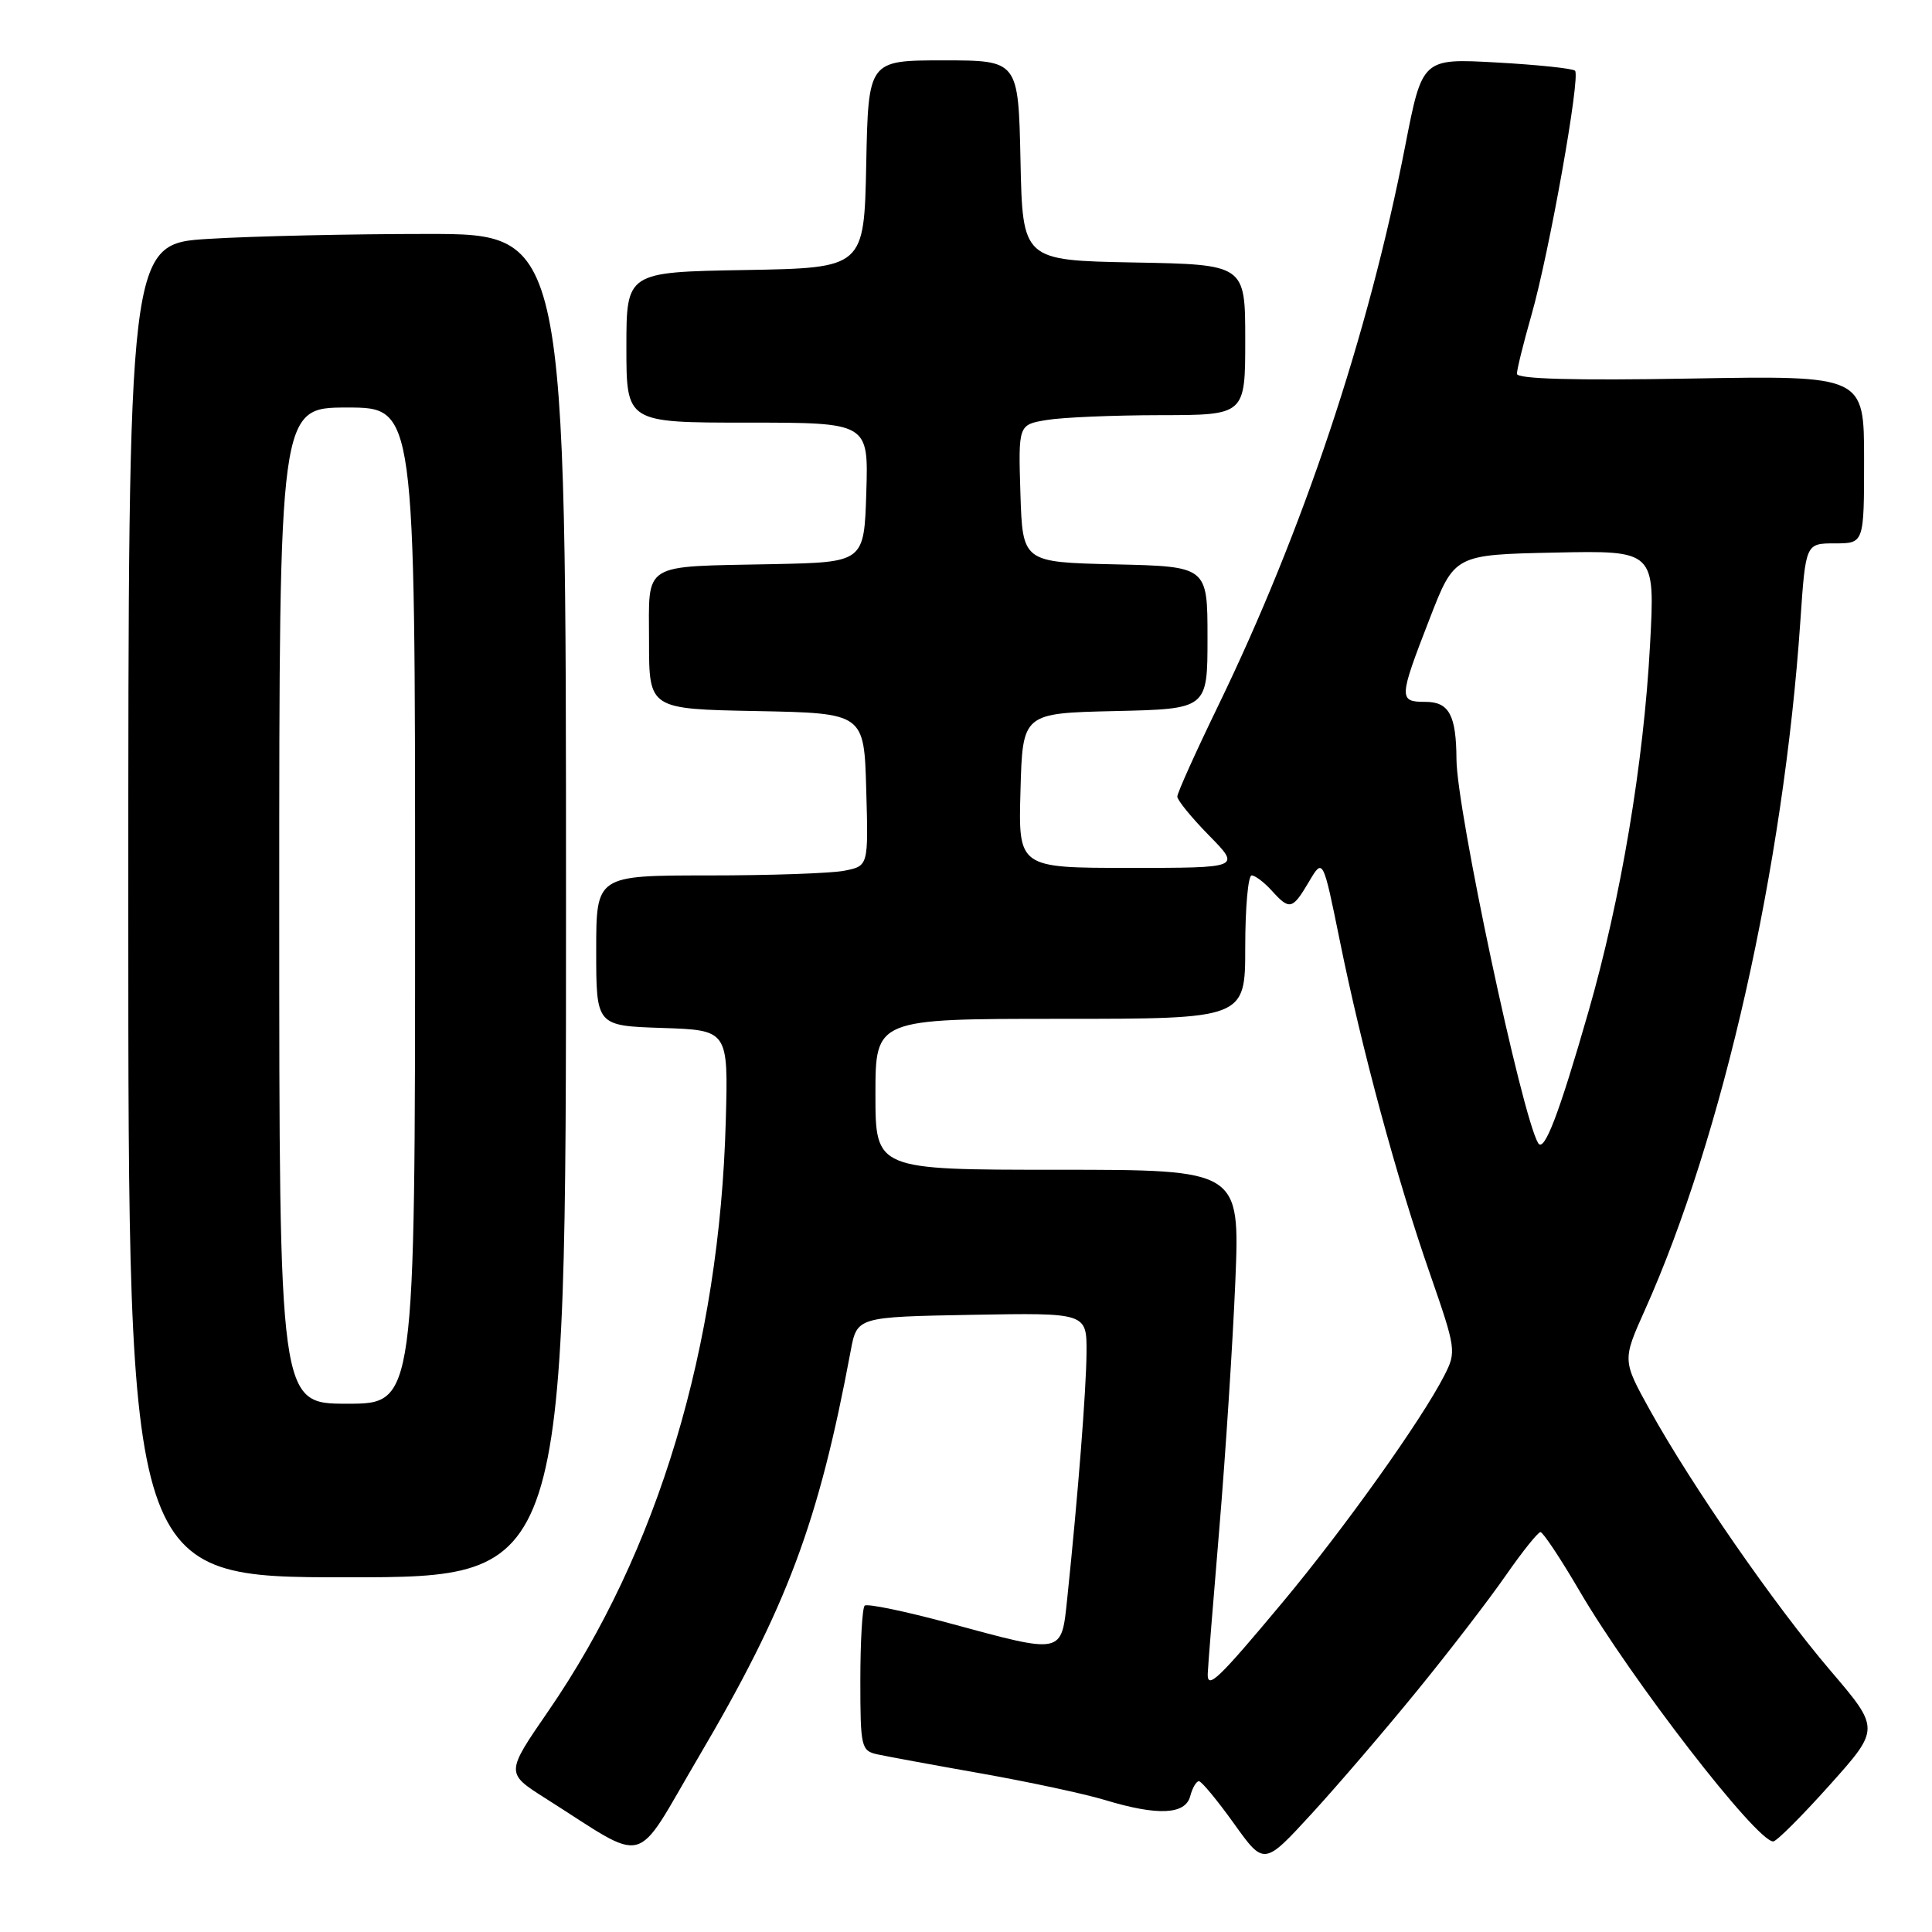 <?xml version="1.0" encoding="UTF-8" standalone="no"?>
<!DOCTYPE svg PUBLIC "-//W3C//DTD SVG 1.1//EN" "http://www.w3.org/Graphics/SVG/1.1/DTD/svg11.dtd" >
<svg xmlns="http://www.w3.org/2000/svg" xmlns:xlink="http://www.w3.org/1999/xlink" version="1.1" viewBox="0 0 256 256">
 <g >
 <path fill="currentColor"
d=" M 187.80 224.00 C 192.06 218.78 197.33 211.92 199.52 208.76 C 201.71 205.61 203.78 203.02 204.12 203.01 C 204.45 203.01 206.77 206.49 209.26 210.75 C 216.15 222.54 232.74 244.00 234.96 244.00 C 235.40 244.00 238.76 240.64 242.44 236.53 C 249.12 229.07 249.12 229.07 242.52 221.34 C 235.14 212.68 224.19 196.88 218.64 186.88 C 214.97 180.25 214.97 180.25 217.95 173.60 C 228.28 150.58 236.34 114.86 238.56 82.25 C 239.26 72.00 239.26 72.00 243.13 72.00 C 247.00 72.00 247.00 72.00 247.00 60.88 C 247.00 49.76 247.00 49.76 224.00 50.16 C 208.60 50.43 201.00 50.22 201.00 49.53 C 201.00 48.96 201.86 45.48 202.91 41.80 C 205.27 33.58 209.45 10.12 208.70 9.37 C 208.40 9.07 203.72 8.58 198.31 8.28 C 188.46 7.73 188.46 7.73 186.20 19.32 C 181.31 44.46 172.65 70.35 161.38 93.59 C 158.42 99.69 156.00 105.07 156.00 105.55 C 156.00 106.03 157.89 108.35 160.21 110.71 C 164.42 115.00 164.42 115.00 149.67 115.00 C 134.93 115.00 134.93 115.00 135.22 104.75 C 135.50 94.50 135.50 94.50 147.75 94.22 C 160.00 93.94 160.00 93.94 160.00 84.50 C 160.00 75.06 160.00 75.06 147.75 74.78 C 135.50 74.50 135.50 74.50 135.21 65.39 C 134.93 56.27 134.93 56.27 138.71 55.65 C 140.80 55.30 147.56 55.02 153.75 55.01 C 165.00 55.00 165.00 55.00 165.00 45.03 C 165.00 35.05 165.00 35.05 150.25 34.78 C 135.50 34.50 135.50 34.50 135.22 21.25 C 134.94 8.00 134.94 8.00 125.00 8.00 C 115.06 8.00 115.06 8.00 114.78 21.75 C 114.50 35.50 114.50 35.50 98.75 35.78 C 83.00 36.05 83.00 36.05 83.00 46.03 C 83.00 56.00 83.00 56.00 99.04 56.00 C 115.08 56.00 115.08 56.00 114.79 65.25 C 114.50 74.50 114.50 74.50 102.50 74.75 C 84.80 75.11 86.00 74.36 86.00 84.99 C 86.00 93.95 86.00 93.95 100.25 94.22 C 114.50 94.50 114.50 94.50 114.78 104.62 C 115.07 114.74 115.07 114.74 111.91 115.37 C 110.17 115.72 102.06 116.00 93.88 116.00 C 79.00 116.00 79.00 116.00 79.00 125.96 C 79.00 135.92 79.00 135.92 87.75 136.21 C 96.50 136.50 96.50 136.50 96.17 148.50 C 95.36 178.43 87.18 205.62 72.66 226.72 C 67.00 234.94 67.00 234.94 72.25 238.27 C 86.14 247.06 83.82 247.68 92.51 232.91 C 104.30 212.90 108.46 201.80 112.72 179.00 C 113.56 174.50 113.56 174.50 128.78 174.22 C 144.00 173.95 144.00 173.95 143.97 179.22 C 143.93 184.23 142.85 198.02 141.42 211.75 C 140.63 219.28 140.99 219.20 125.82 215.09 C 119.94 213.50 114.88 212.45 114.57 212.76 C 114.26 213.08 114.00 217.52 114.00 222.65 C 114.00 231.49 114.11 231.99 116.25 232.46 C 117.49 232.73 123.67 233.87 130.00 234.99 C 136.32 236.11 143.71 237.69 146.41 238.51 C 153.40 240.63 157.07 240.46 157.71 238.00 C 158.00 236.90 158.52 236.01 158.87 236.02 C 159.21 236.03 161.30 238.55 163.50 241.62 C 167.49 247.20 167.49 247.20 173.78 240.35 C 177.24 236.58 183.55 229.22 187.80 224.00 Z  M 75.00 120.00 C 75.00 31.00 75.00 31.00 56.66 31.00 C 46.57 31.00 33.52 31.29 27.66 31.65 C 17.00 32.30 17.00 32.30 17.00 120.65 C 17.00 209.00 17.00 209.00 46.00 209.00 C 75.00 209.00 75.00 209.00 75.00 120.00 Z  M 160.03 221.81 C 160.04 221.09 160.74 212.40 161.57 202.50 C 162.40 192.60 163.35 177.86 163.69 169.75 C 164.29 155.00 164.29 155.00 140.15 155.00 C 116.00 155.00 116.00 155.00 116.00 145.00 C 116.00 135.00 116.00 135.00 140.50 135.00 C 165.00 135.00 165.00 135.00 165.00 125.50 C 165.00 120.28 165.38 116.00 165.85 116.00 C 166.31 116.00 167.50 116.90 168.50 118.00 C 170.89 120.64 171.24 120.55 173.44 116.84 C 175.30 113.68 175.30 113.68 177.52 124.59 C 180.45 139.05 185.07 156.15 189.47 168.76 C 192.94 178.75 192.99 179.11 191.38 182.26 C 188.36 188.17 178.14 202.50 169.98 212.28 C 161.44 222.51 159.98 223.91 160.03 221.81 Z  M 203.81 151.46 C 201.64 147.82 193.02 107.30 192.99 100.62 C 192.96 94.76 192.01 93.00 188.88 93.00 C 185.31 93.00 185.33 92.56 189.43 82.00 C 192.72 73.50 192.72 73.50 206.02 73.22 C 219.31 72.94 219.31 72.94 218.64 85.42 C 217.80 101.09 214.78 119.11 210.47 134.08 C 206.56 147.68 204.60 152.80 203.81 151.46 Z  M 37.00 120.00 C 37.00 54.00 37.00 54.00 46.00 54.00 C 55.00 54.00 55.00 54.00 55.00 120.00 C 55.00 186.00 55.00 186.00 46.00 186.00 C 37.00 186.00 37.00 186.00 37.00 120.00 Z "/>
</g>
</svg>